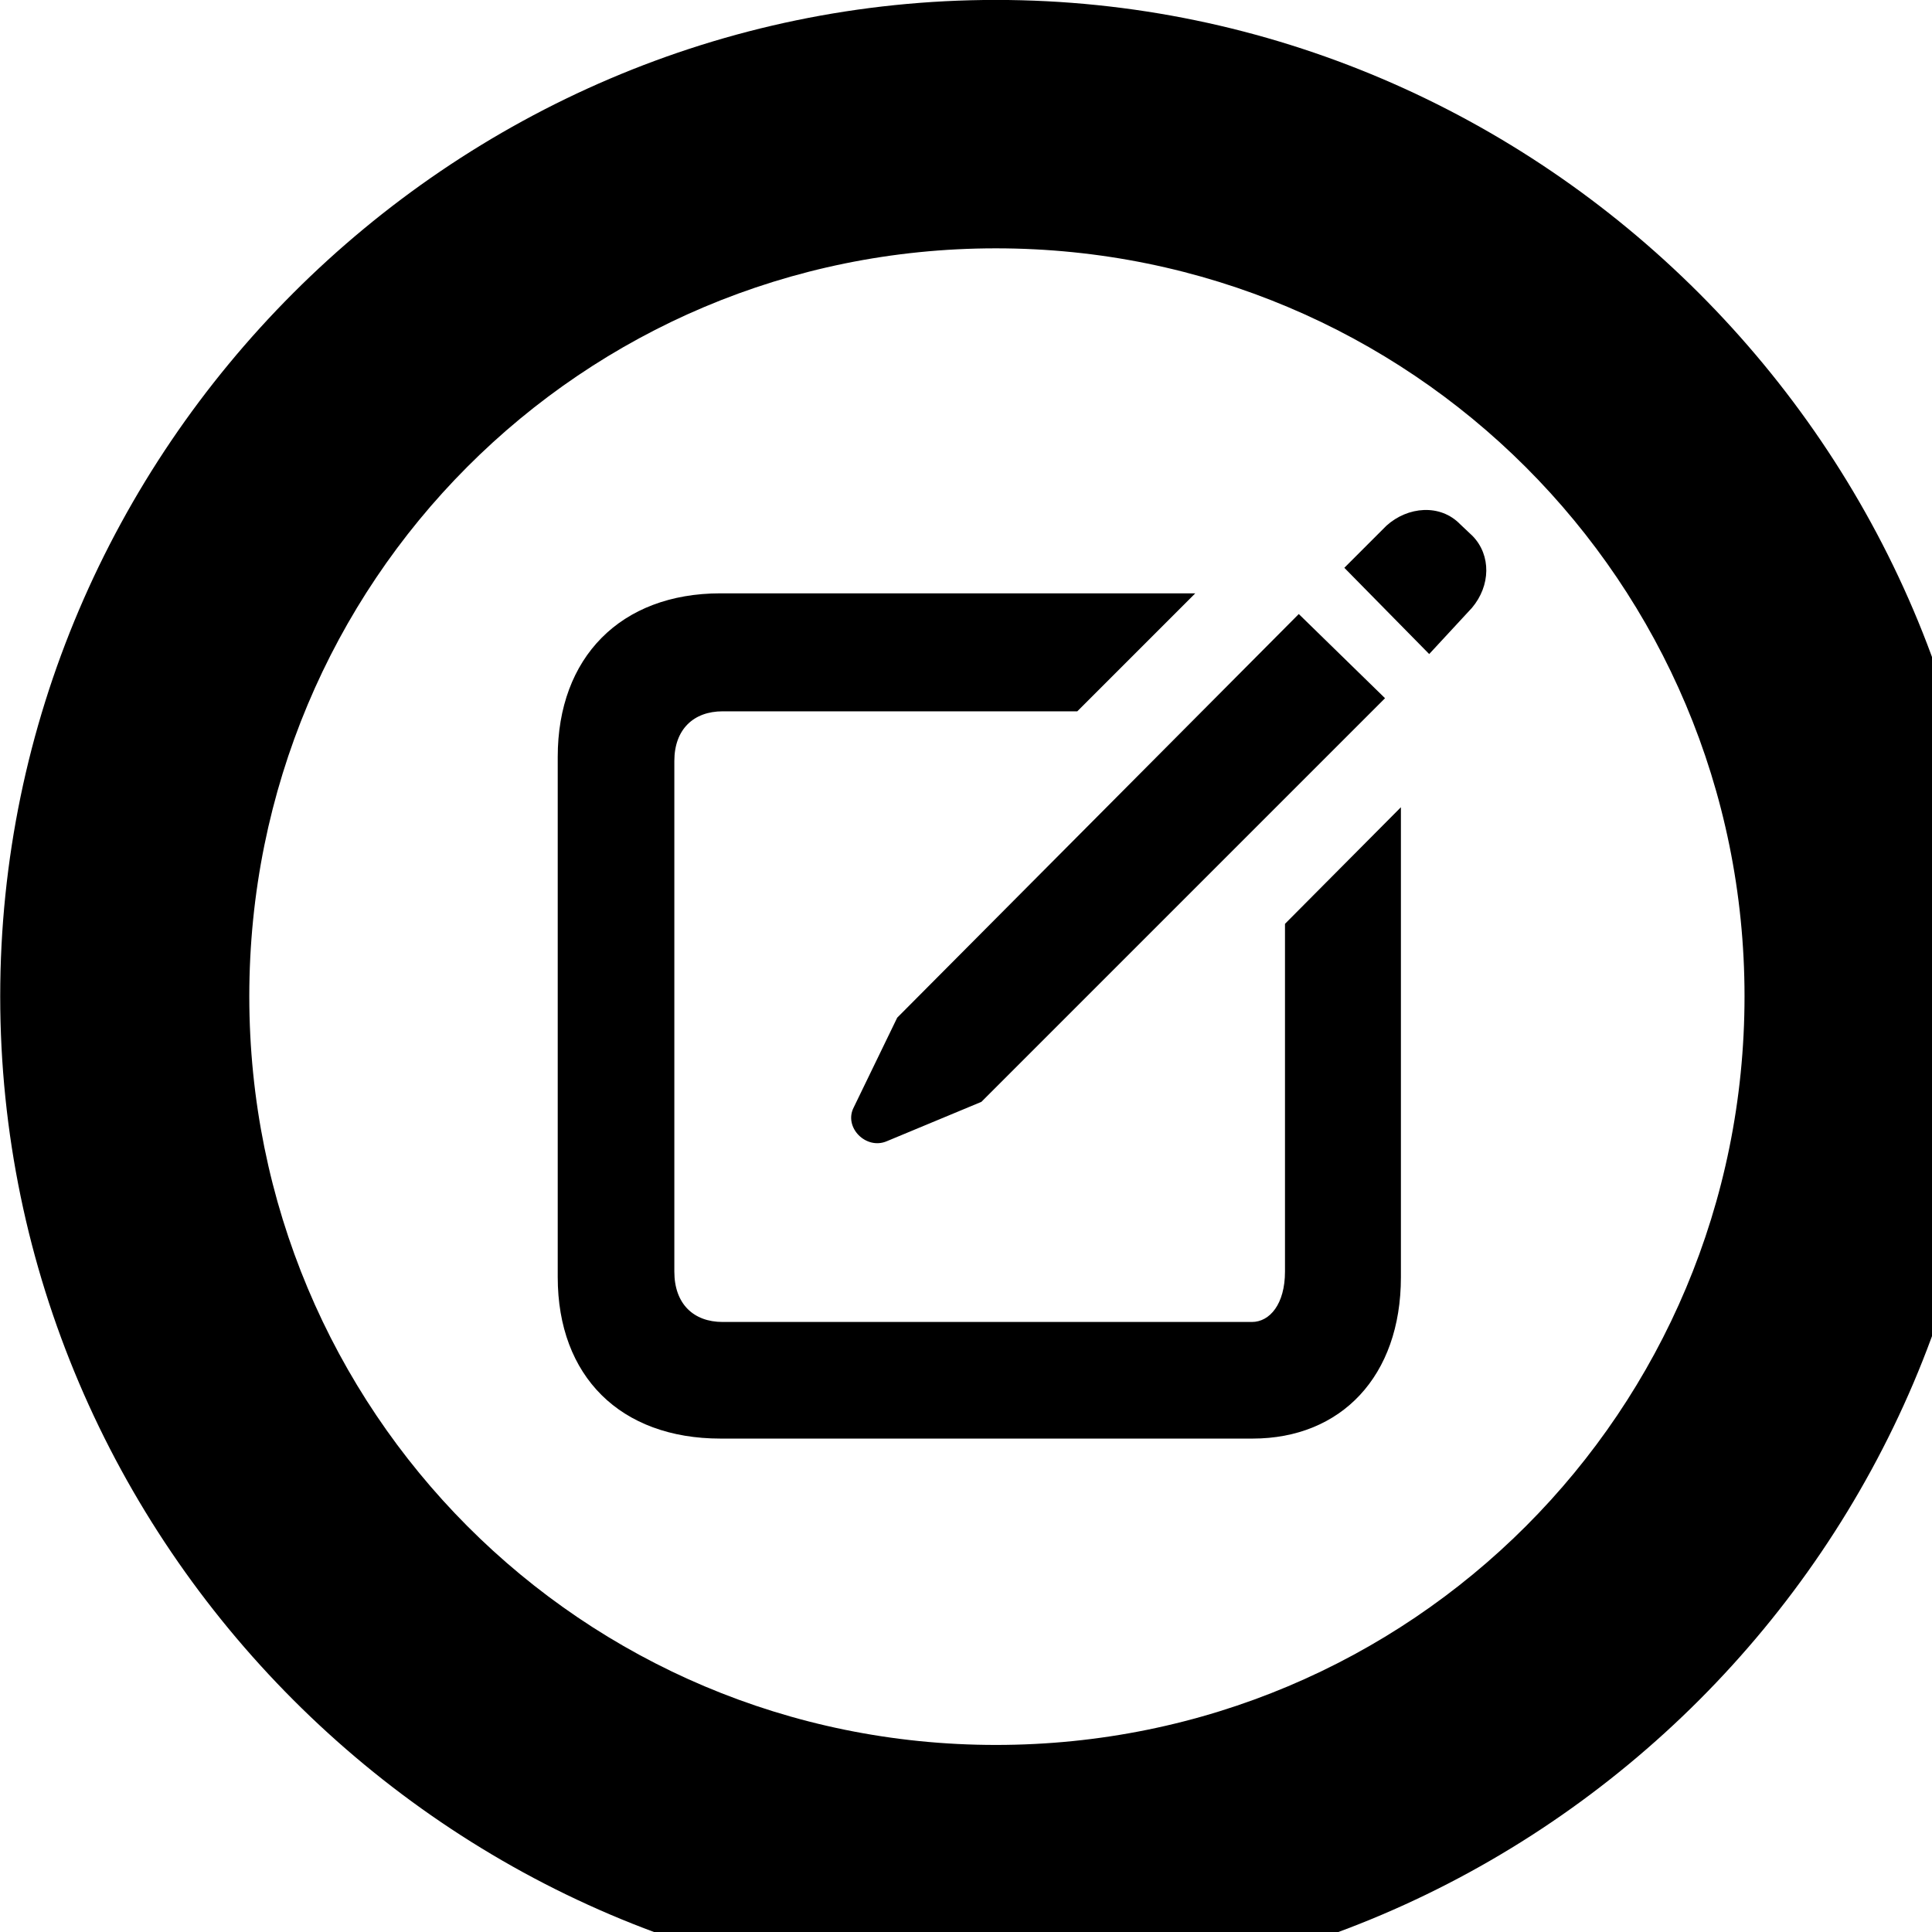 <svg xmlns="http://www.w3.org/2000/svg" viewBox="0 0 28 28" width="28" height="28">
  <path d="M14.433 28.889C22.363 28.889 28.873 22.369 28.873 14.439C28.873 6.519 22.353 -0.001 14.433 -0.001C6.513 -0.001 0.003 6.519 0.003 14.439C0.003 22.369 6.523 28.889 14.433 28.889ZM14.433 25.289C8.433 25.289 3.613 20.449 3.613 14.439C3.613 8.439 8.423 3.599 14.433 3.599C20.443 3.599 25.283 8.439 25.283 14.439C25.283 20.449 20.453 25.289 14.433 25.289ZM20.713 9.479L21.333 8.809C21.603 8.489 21.613 8.049 21.343 7.769L21.163 7.599C20.873 7.299 20.403 7.339 20.093 7.619L19.483 8.229ZM10.443 20.849H18.153C19.433 20.849 20.303 19.949 20.303 18.509V11.699L18.623 13.389V18.429C18.623 18.899 18.403 19.159 18.143 19.159H10.473C10.053 19.159 9.773 18.899 9.773 18.429V11.029C9.773 10.569 10.053 10.309 10.473 10.309H15.613L17.323 8.599H10.443C8.993 8.599 8.083 9.529 8.083 10.969V18.509C8.083 19.949 8.993 20.849 10.443 20.849ZM12.853 16.539L14.223 15.969L20.073 10.119L18.823 8.899L13.003 14.749L12.373 16.049C12.223 16.339 12.553 16.669 12.853 16.539Z" />
</svg>